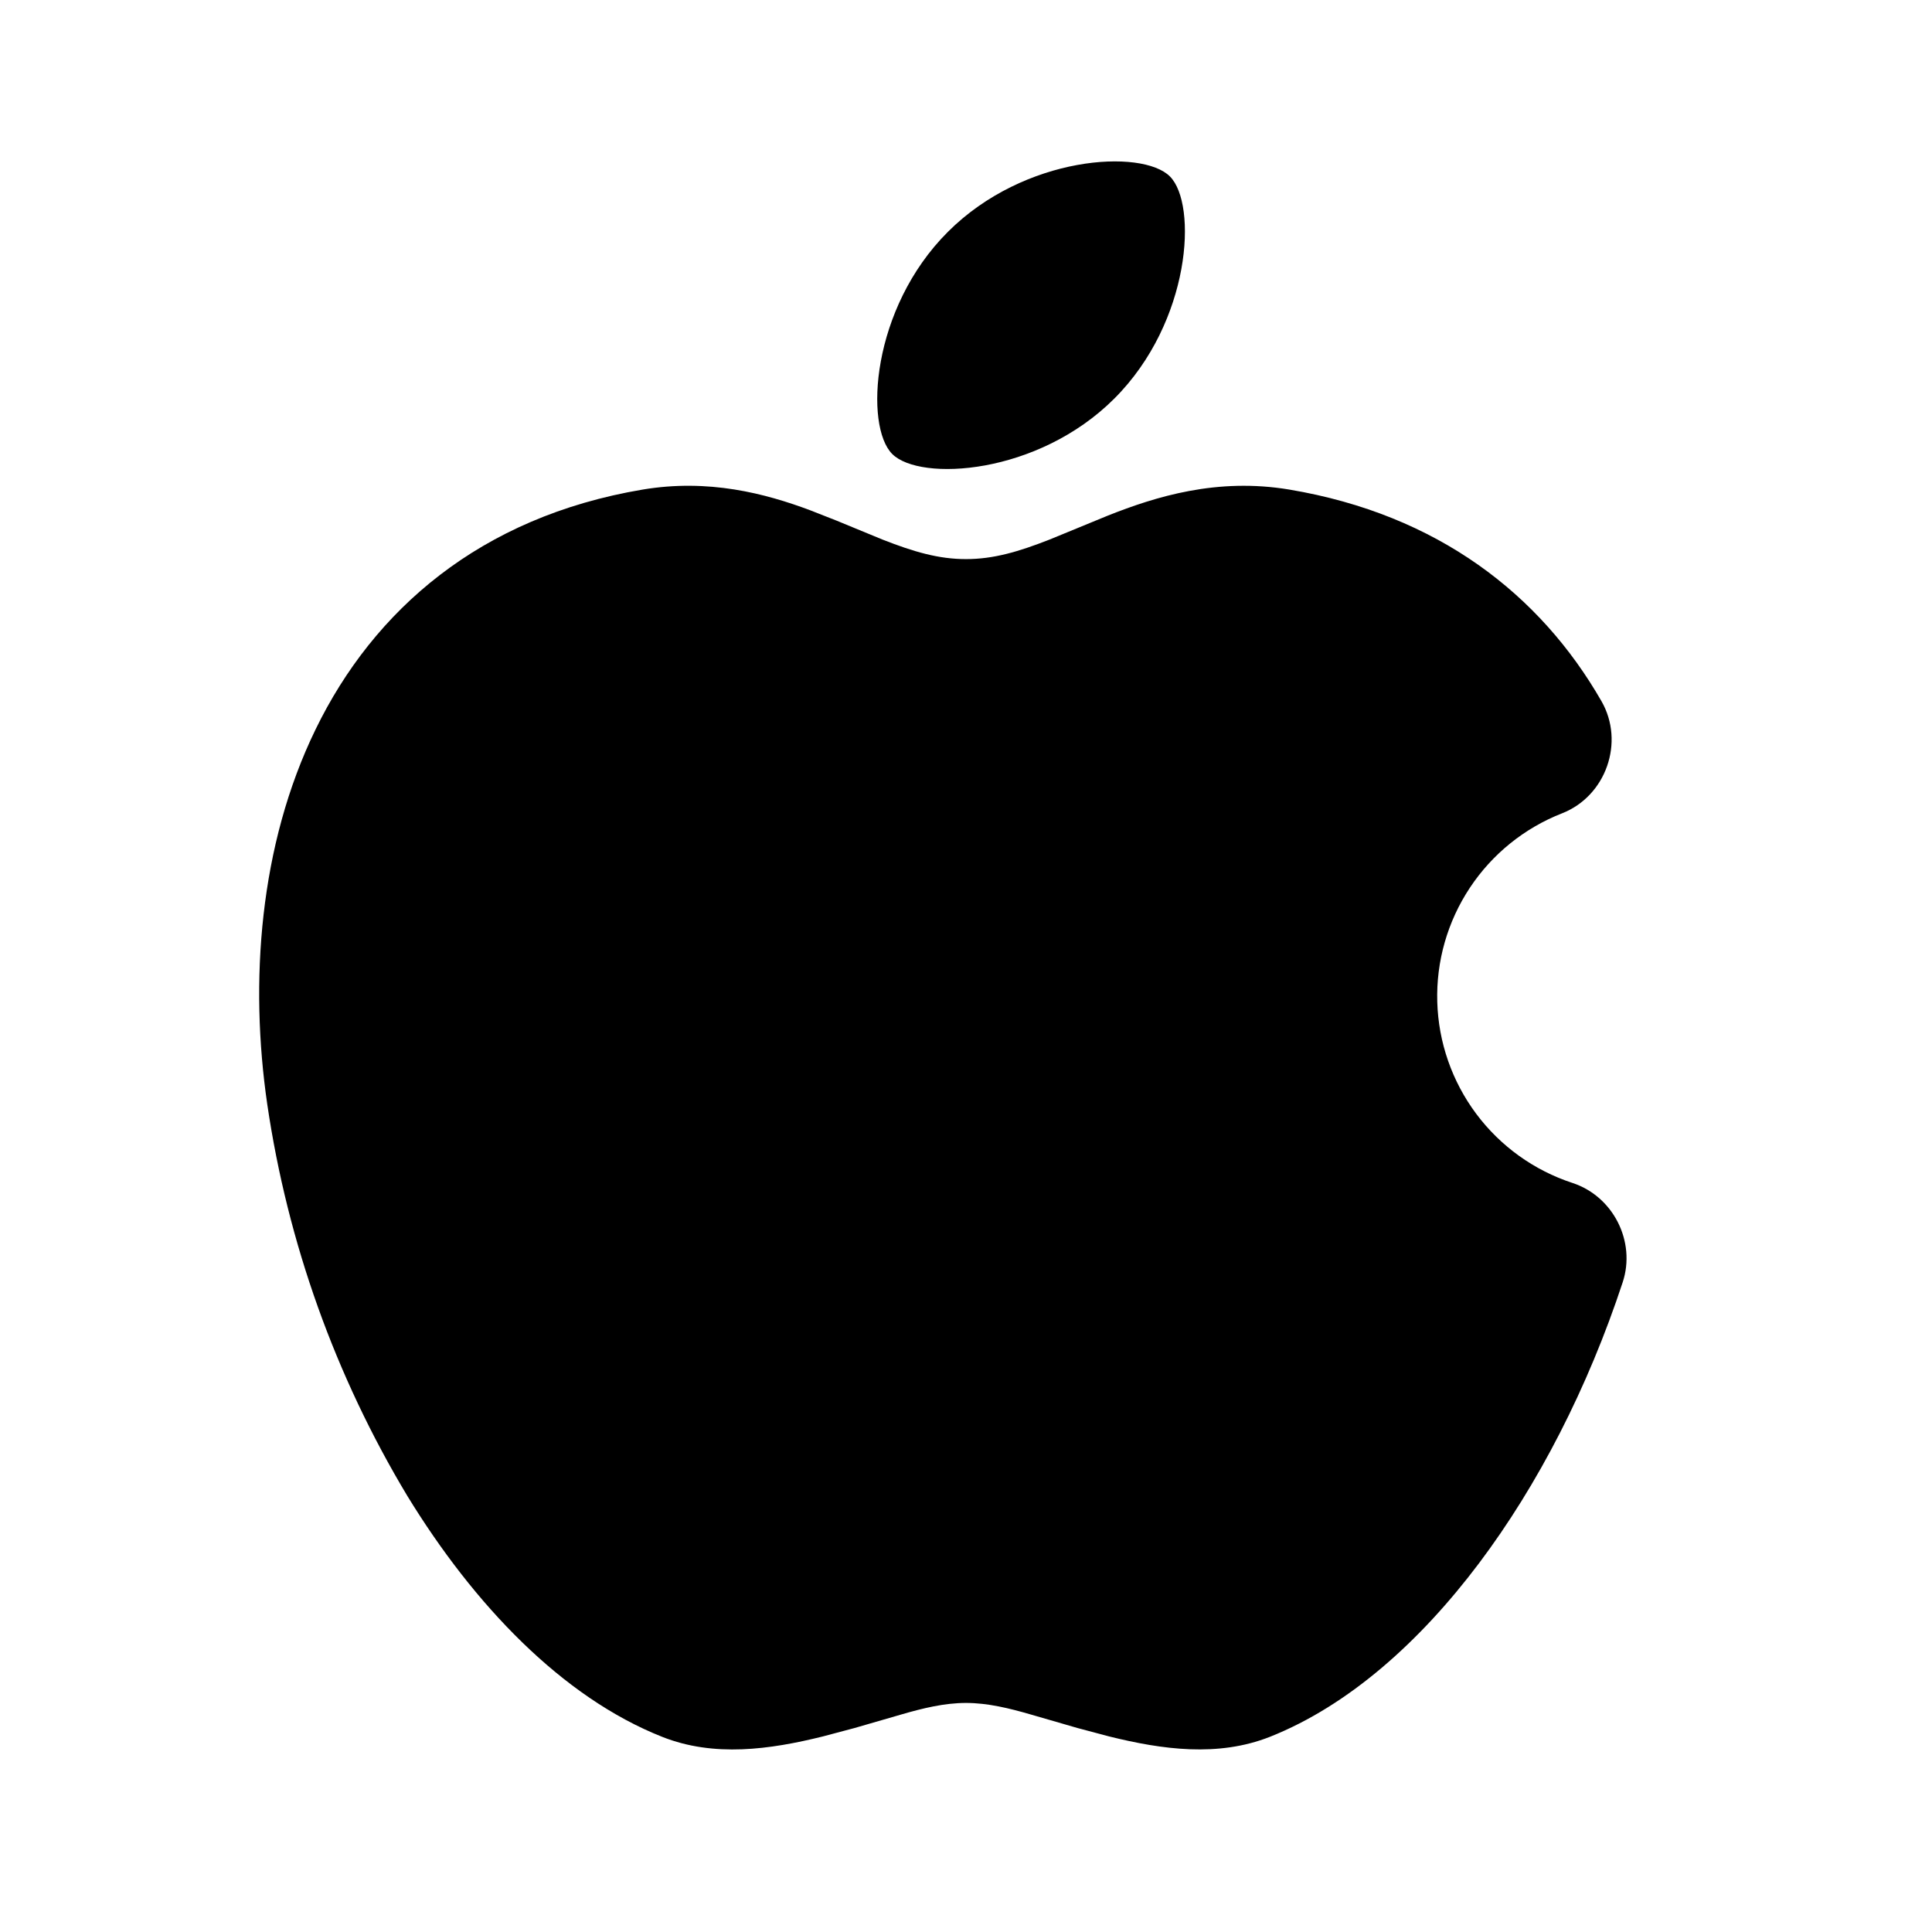 <svg width="41" height="41" viewBox="0 0 41 41" fill="none" xmlns="http://www.w3.org/2000/svg">
<path d="M22.274 11.45L23.515 10.94C24.524 10.54 25.827 10.132 27.365 10.39C30.517 10.92 32.69 12.622 33.985 14.879C34.485 15.749 34.082 16.895 33.149 17.26C32.349 17.573 31.666 18.125 31.192 18.841C30.718 19.557 30.476 20.402 30.501 21.26C30.525 22.118 30.814 22.948 31.327 23.636C31.841 24.324 32.554 24.837 33.37 25.104C34.234 25.387 34.72 26.345 34.437 27.209C33.7 29.445 32.64 31.51 31.385 33.177C30.145 34.824 28.632 36.19 26.947 36.859C25.847 37.292 24.667 37.13 23.539 36.85L22.869 36.672L21.874 36.384C21.422 36.252 20.957 36.139 20.5 36.139C20.042 36.139 19.579 36.252 19.127 36.384L18.132 36.672L17.462 36.85C16.334 37.13 15.152 37.294 14.054 36.859C11.932 36.019 10.06 34.059 8.645 31.747C7.115 29.201 6.105 26.376 5.672 23.437C5.294 20.847 5.499 17.939 6.697 15.479C7.93 12.944 10.19 10.97 13.635 10.39C15.035 10.155 16.239 10.47 17.202 10.832L17.754 11.049L18.727 11.45C19.394 11.712 19.919 11.865 20.5 11.865C21.08 11.865 21.607 11.712 22.274 11.45ZM20.114 4.922C21.74 3.294 24.239 3.154 24.827 3.744C25.417 4.332 25.277 6.83 23.649 8.457C22.022 10.084 19.524 10.224 18.935 9.635C18.345 9.047 18.485 6.549 20.114 4.922Z" fill="black"/>
</svg>
